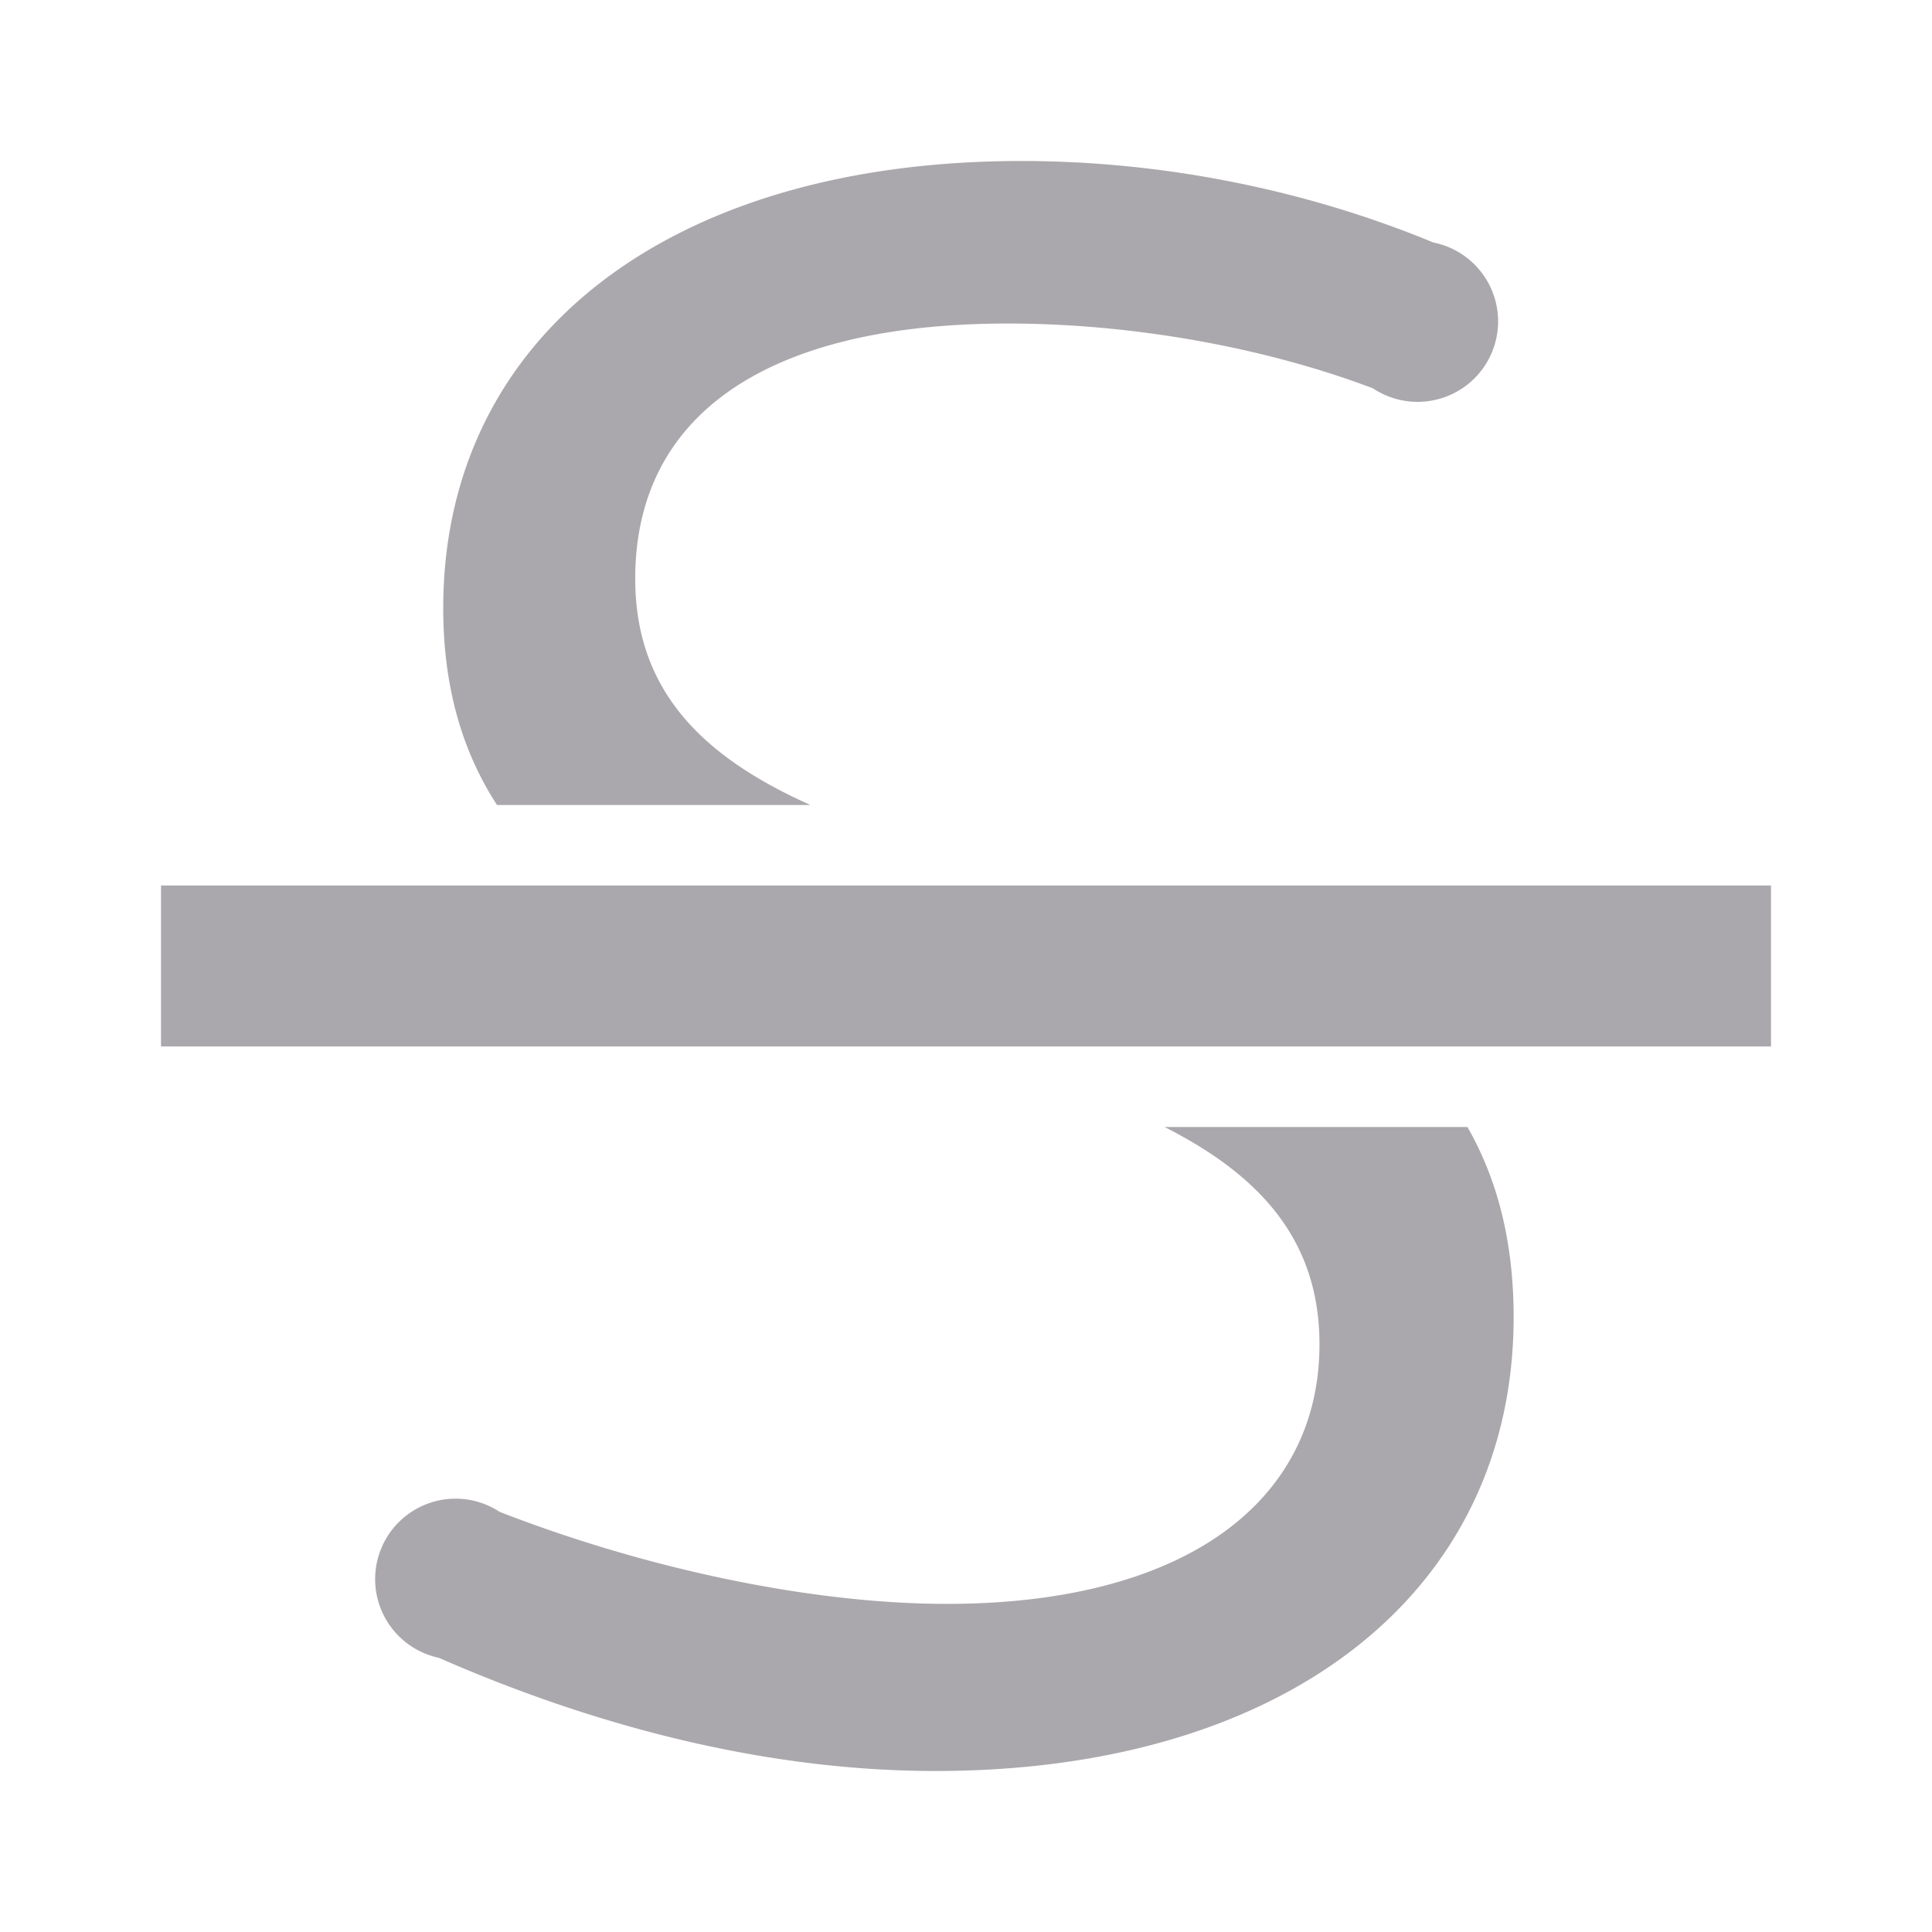 <svg viewBox="0 0 24 24" xmlns="http://www.w3.org/2000/svg"><path d="m12.688 2c-4.348 0-7.182 2.161-7.182 5.555 0 1.005.249 1.799.668 2.445h3.893c-1.278-.573-2.176-1.372-2.176-2.811 0-2.048 1.656-3.17 4.629-3.17 1.535 0 3.184.293 4.535.805a1 1 0 0 0 .555.168 1 1 0 0 0 1-1 1 1 0 0 0 -.805-.98c-1.589-.657-3.364-1.012-5.117-1.012zm-10.688 9v2h20v-2zm12.467 3c1.141.579 1.924 1.371 1.924 2.699 0 1.964-1.684 3.225-4.629 3.225-1.673 0-3.722-.43-5.555-1.143a1 1 0 0 0 -.547-.164 1 1 0 0 0 -1 1 1 1 0 0 0 .791.977c2.077.909 4.176 1.406 6.17 1.406 4.348 0 7.182-2.217 7.182-5.639 0-.958-.212-1.729-.574-2.361z" fill="#aaa8ac"/></svg>
